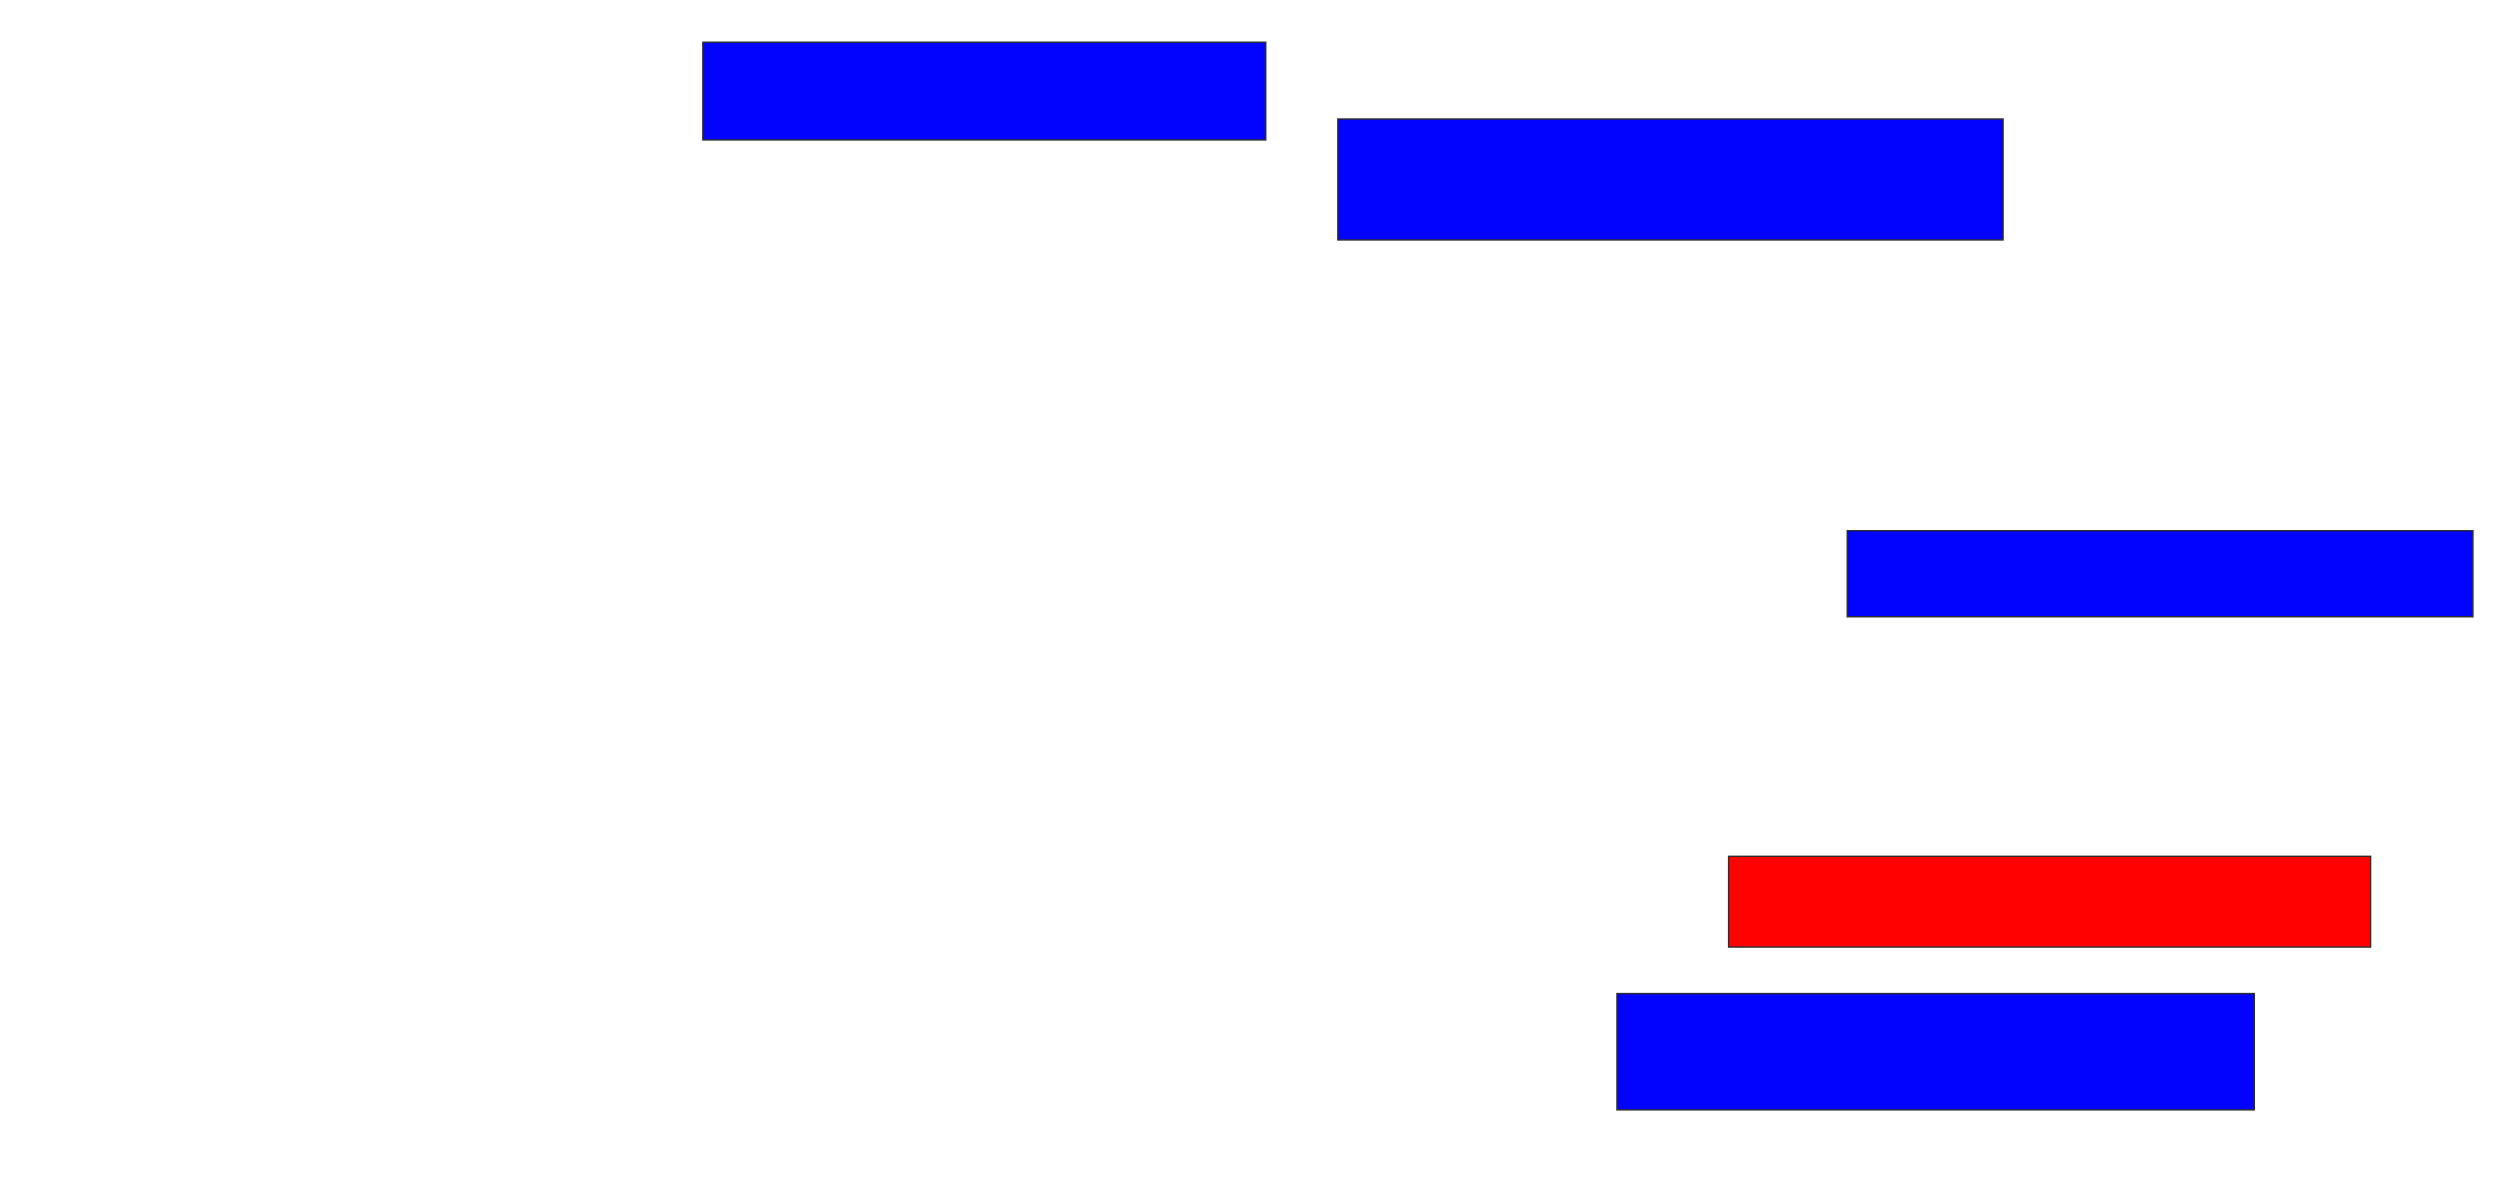 <svg xmlns="http://www.w3.org/2000/svg" width="1762" height="844">
 <!-- Created with Image Occlusion Enhanced -->
 <g>
  <title>Labels</title>
 </g>
 <g>
  <title>Masks</title>
  <rect stroke="#2D2D2D" id="55a83dda963147e3b05b852b371eec1d-ao-1" height="68.852" width="396.721" y="29.77" x="495.377" fill="#0203ff"/>
  <rect id="55a83dda963147e3b05b852b371eec1d-ao-2" height="85.246" width="468.852" y="83.869" x="942.918" stroke-linecap="null" stroke-linejoin="null" stroke-dasharray="null" stroke="#2D2D2D" fill="#0203ff"/>
  <rect id="55a83dda963147e3b05b852b371eec1d-ao-3" height="60.656" width="440.984" y="374.033" x="1301.935" stroke-linecap="null" stroke-linejoin="null" stroke-dasharray="null" stroke="#2D2D2D" fill="#0203ff"/>
  <rect id="55a83dda963147e3b05b852b371eec1d-ao-4" height="63.934" width="452.459" y="603.541" x="1218.328" stroke-linecap="null" stroke-linejoin="null" stroke-dasharray="null" stroke="#2D2D2D" fill="#ff0200" class="qshape"/>
  <rect id="55a83dda963147e3b05b852b371eec1d-ao-5" height="81.967" width="449.18" y="700.262" x="1139.639" stroke-linecap="null" stroke-linejoin="null" stroke-dasharray="null" stroke="#2D2D2D" fill="#0203ff"/>
 </g>
</svg>